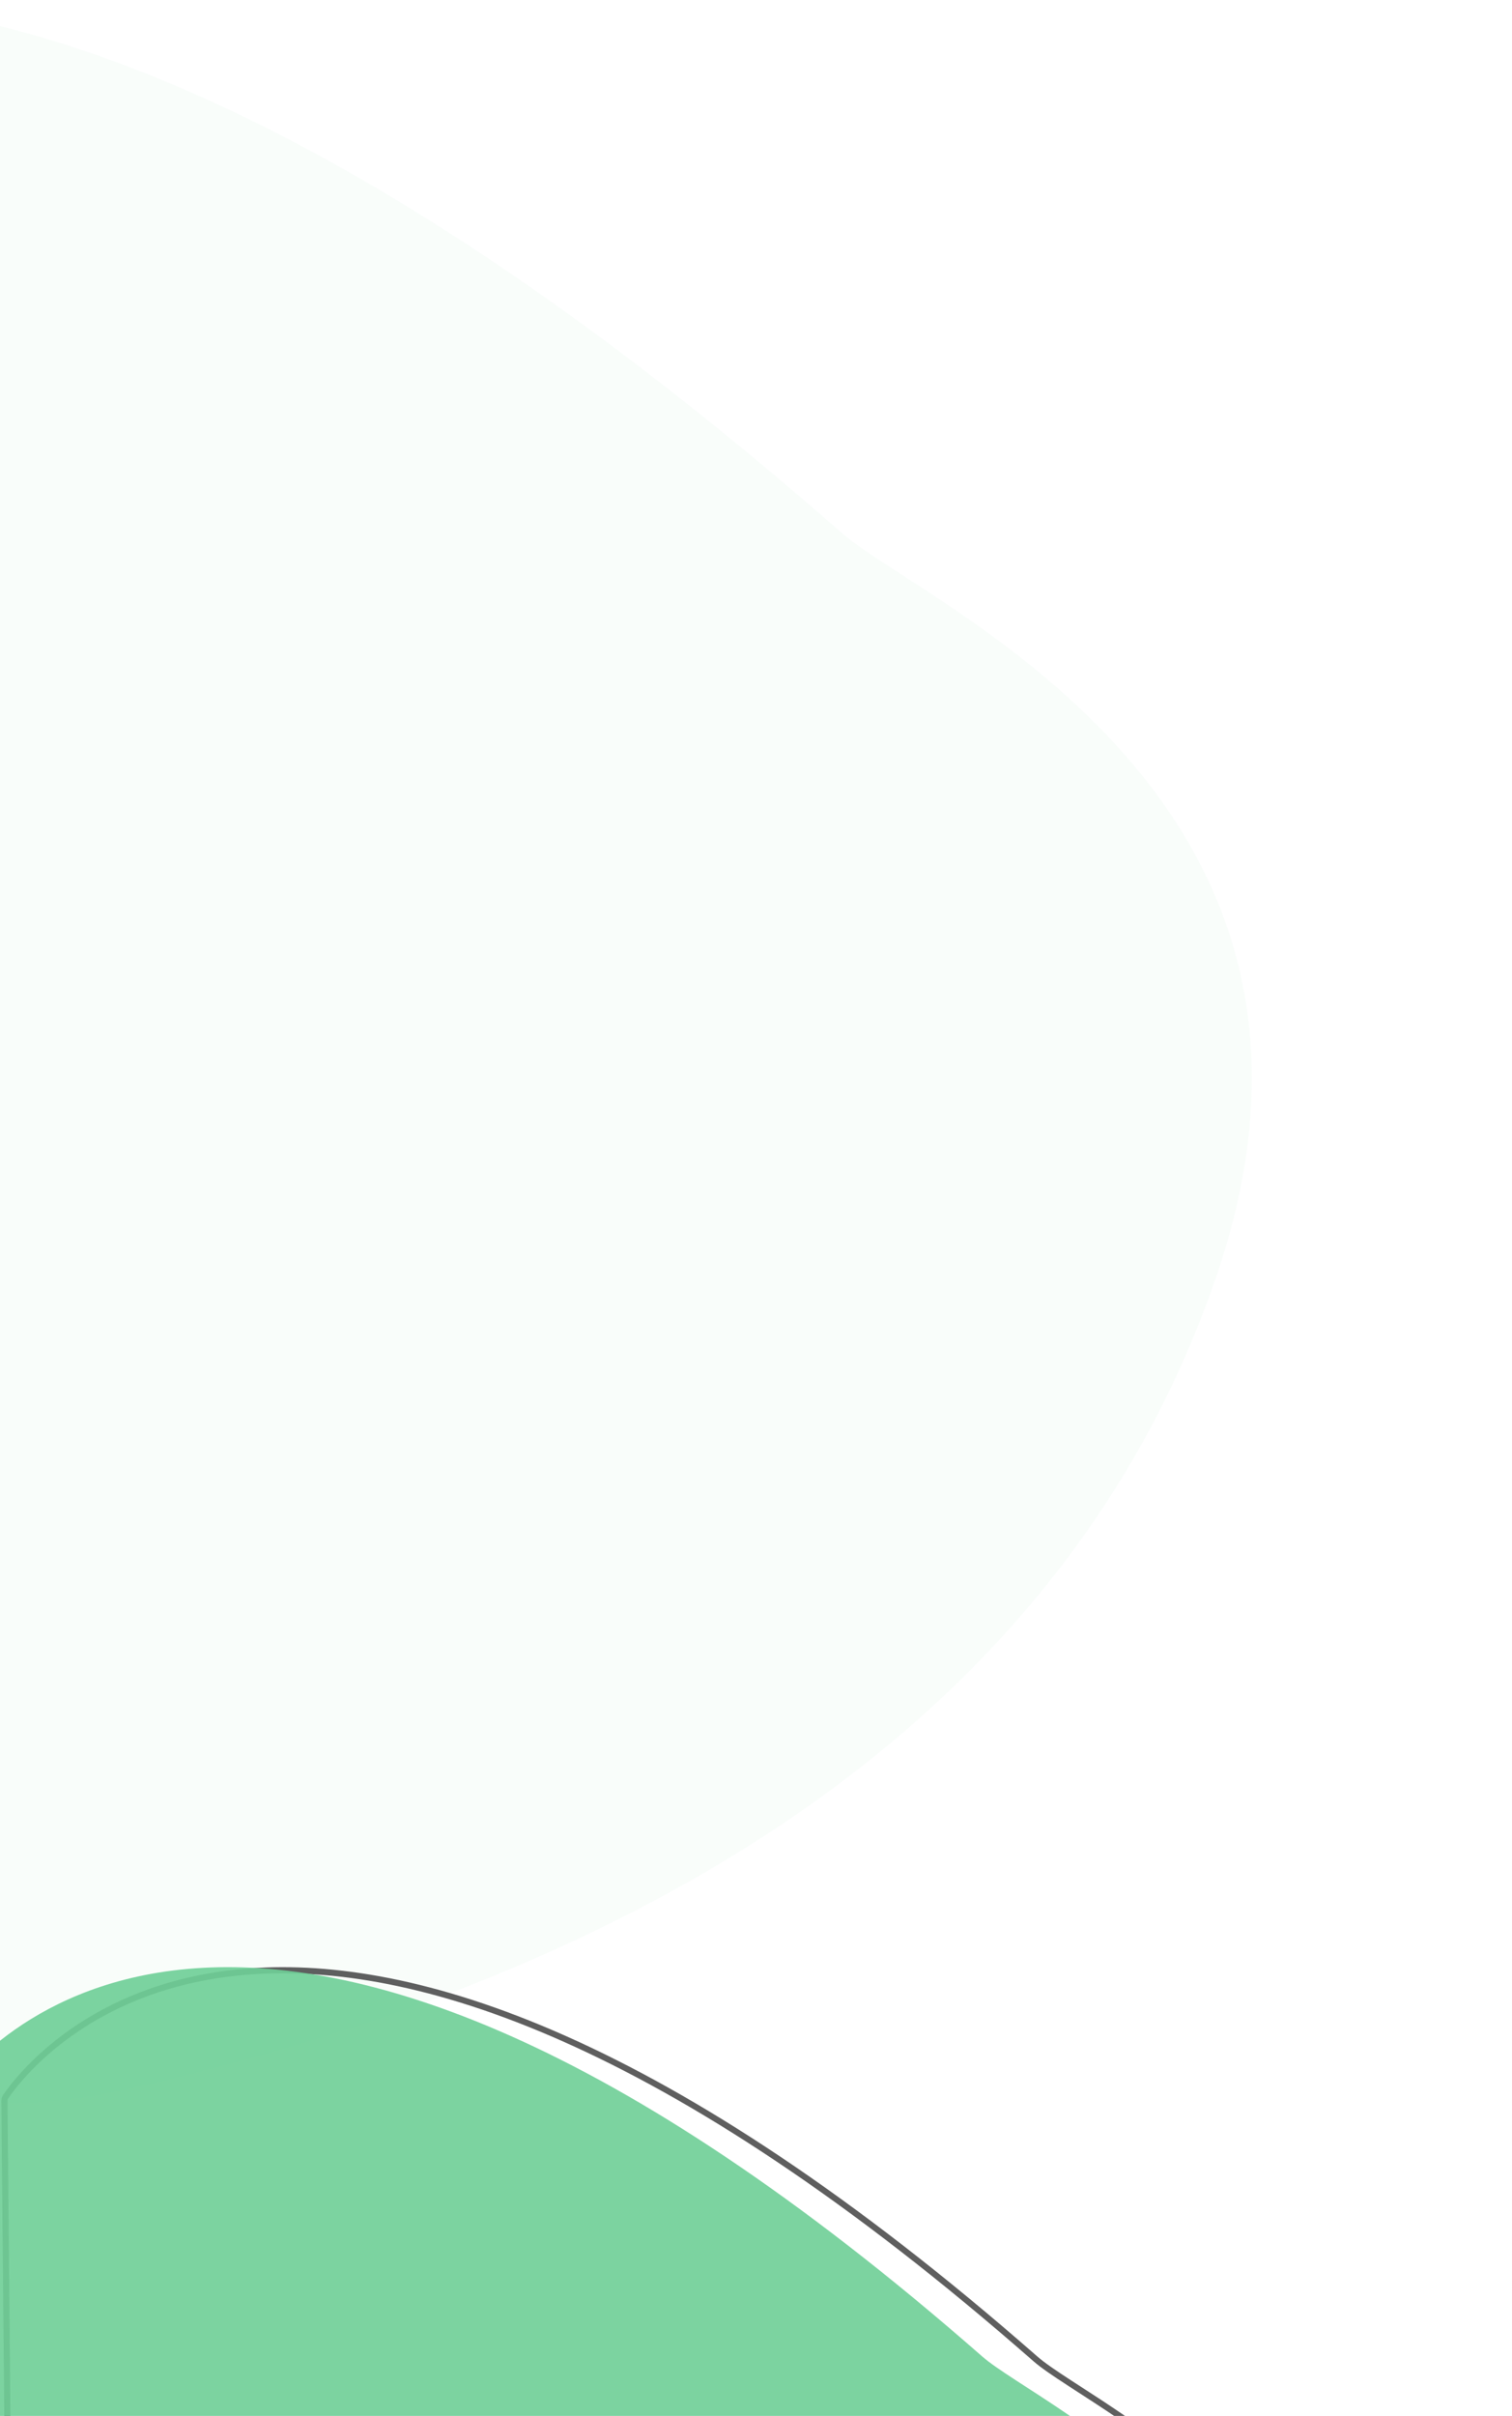 <svg width="494" height="789" viewBox="0 0 494 789" fill="none" xmlns="http://www.w3.org/2000/svg">
<g opacity="0.05">
<path opacity="0.91" d="M275.117 174.125C-60.065 -119.596 -178.262 45.47 -186.528 58.05C-186.874 58.577 -186.997 59.124 -186.991 59.754L-183.061 482.638C-181.901 607.457 -81.271 709.781 40.552 682.575C179.056 651.644 341.425 580.378 397.401 416.846C451.187 259.713 301.966 197.652 275.117 174.125Z" fill="#6FCF97"/>
</g>
<g opacity="0.91" filter="url(#filter0_d_1_1339)">
<path d="M317.788 749.867C196.465 643.574 114.184 619.574 61.42 623.374C8.692 627.171 -14.831 658.753 -18.6 664.342C-18.883 664.762 -18.995 665.204 -18.989 665.809L-17.082 870.99C-16.389 945.5 15.183 1014.94 63.579 1058.24C111.946 1101.52 177.093 1118.68 245.14 1088.76C315.219 1057.95 379.206 1007.87 407.059 926.518C416.852 897.915 417.387 873.696 412.423 853.19C407.458 832.677 396.972 815.815 384.625 801.957C372.275 788.096 358.076 777.258 345.711 768.798C340.866 765.483 336.312 762.54 332.257 759.919C331.136 759.194 330.052 758.493 329.011 757.817C324.232 754.71 320.31 752.076 317.788 749.867Z" stroke="#4F4F4F" stroke-width="2"/>
</g>
<g opacity="0.91" filter="url(#filter1_d_1_1339)">
<path d="M300.447 749.115C57.628 536.377 -29.704 652.327 -37.429 663.783C-37.851 664.409 -37.996 665.063 -37.989 665.819L-36.082 870.999C-34.692 1020.54 90.638 1149.87 227.543 1089.68C297.772 1058.8 362.03 1008.55 390.005 926.842C429.397 811.785 320.11 766.342 300.447 749.115Z" fill="#6FCF97"/>
</g>
<defs>
<filter id="filter0_d_1_1339" x="-55.956" y="586.034" width="549.293" height="595.581" filterUnits="userSpaceOnUse" color-interpolation-filters="sRGB">
<feFlood flood-opacity="0" result="BackgroundImageFix"/>
<feColorMatrix in="SourceAlpha" type="matrix" values="0 0 0 0 0 0 0 0 0 0 0 0 0 0 0 0 0 0 127 0" result="hardAlpha"/>
<feOffset dx="20.435" dy="20.435"/>
<feGaussianBlur stdDeviation="28.201"/>
<feColorMatrix type="matrix" values="0 0 0 0 0 0 0 0 0 0 0 0 0 0 0 0 0 0 0.04 0"/>
<feBlend mode="normal" in2="BackgroundImageFix" result="effect1_dropShadow_1_1339"/>
<feBlend mode="normal" in="SourceGraphic" in2="effect1_dropShadow_1_1339" result="shape"/>
</filter>
<filter id="filter1_d_1_1339" x="-73.956" y="586.034" width="549.293" height="595.581" filterUnits="userSpaceOnUse" color-interpolation-filters="sRGB">
<feFlood flood-opacity="0" result="BackgroundImageFix"/>
<feColorMatrix in="SourceAlpha" type="matrix" values="0 0 0 0 0 0 0 0 0 0 0 0 0 0 0 0 0 0 127 0" result="hardAlpha"/>
<feOffset dx="20.435" dy="20.435"/>
<feGaussianBlur stdDeviation="28.201"/>
<feColorMatrix type="matrix" values="0 0 0 0 0 0 0 0 0 0 0 0 0 0 0 0 0 0 0.04 0"/>
<feBlend mode="normal" in2="BackgroundImageFix" result="effect1_dropShadow_1_1339"/>
<feBlend mode="normal" in="SourceGraphic" in2="effect1_dropShadow_1_1339" result="shape"/>
</filter>
</defs>
</svg>
